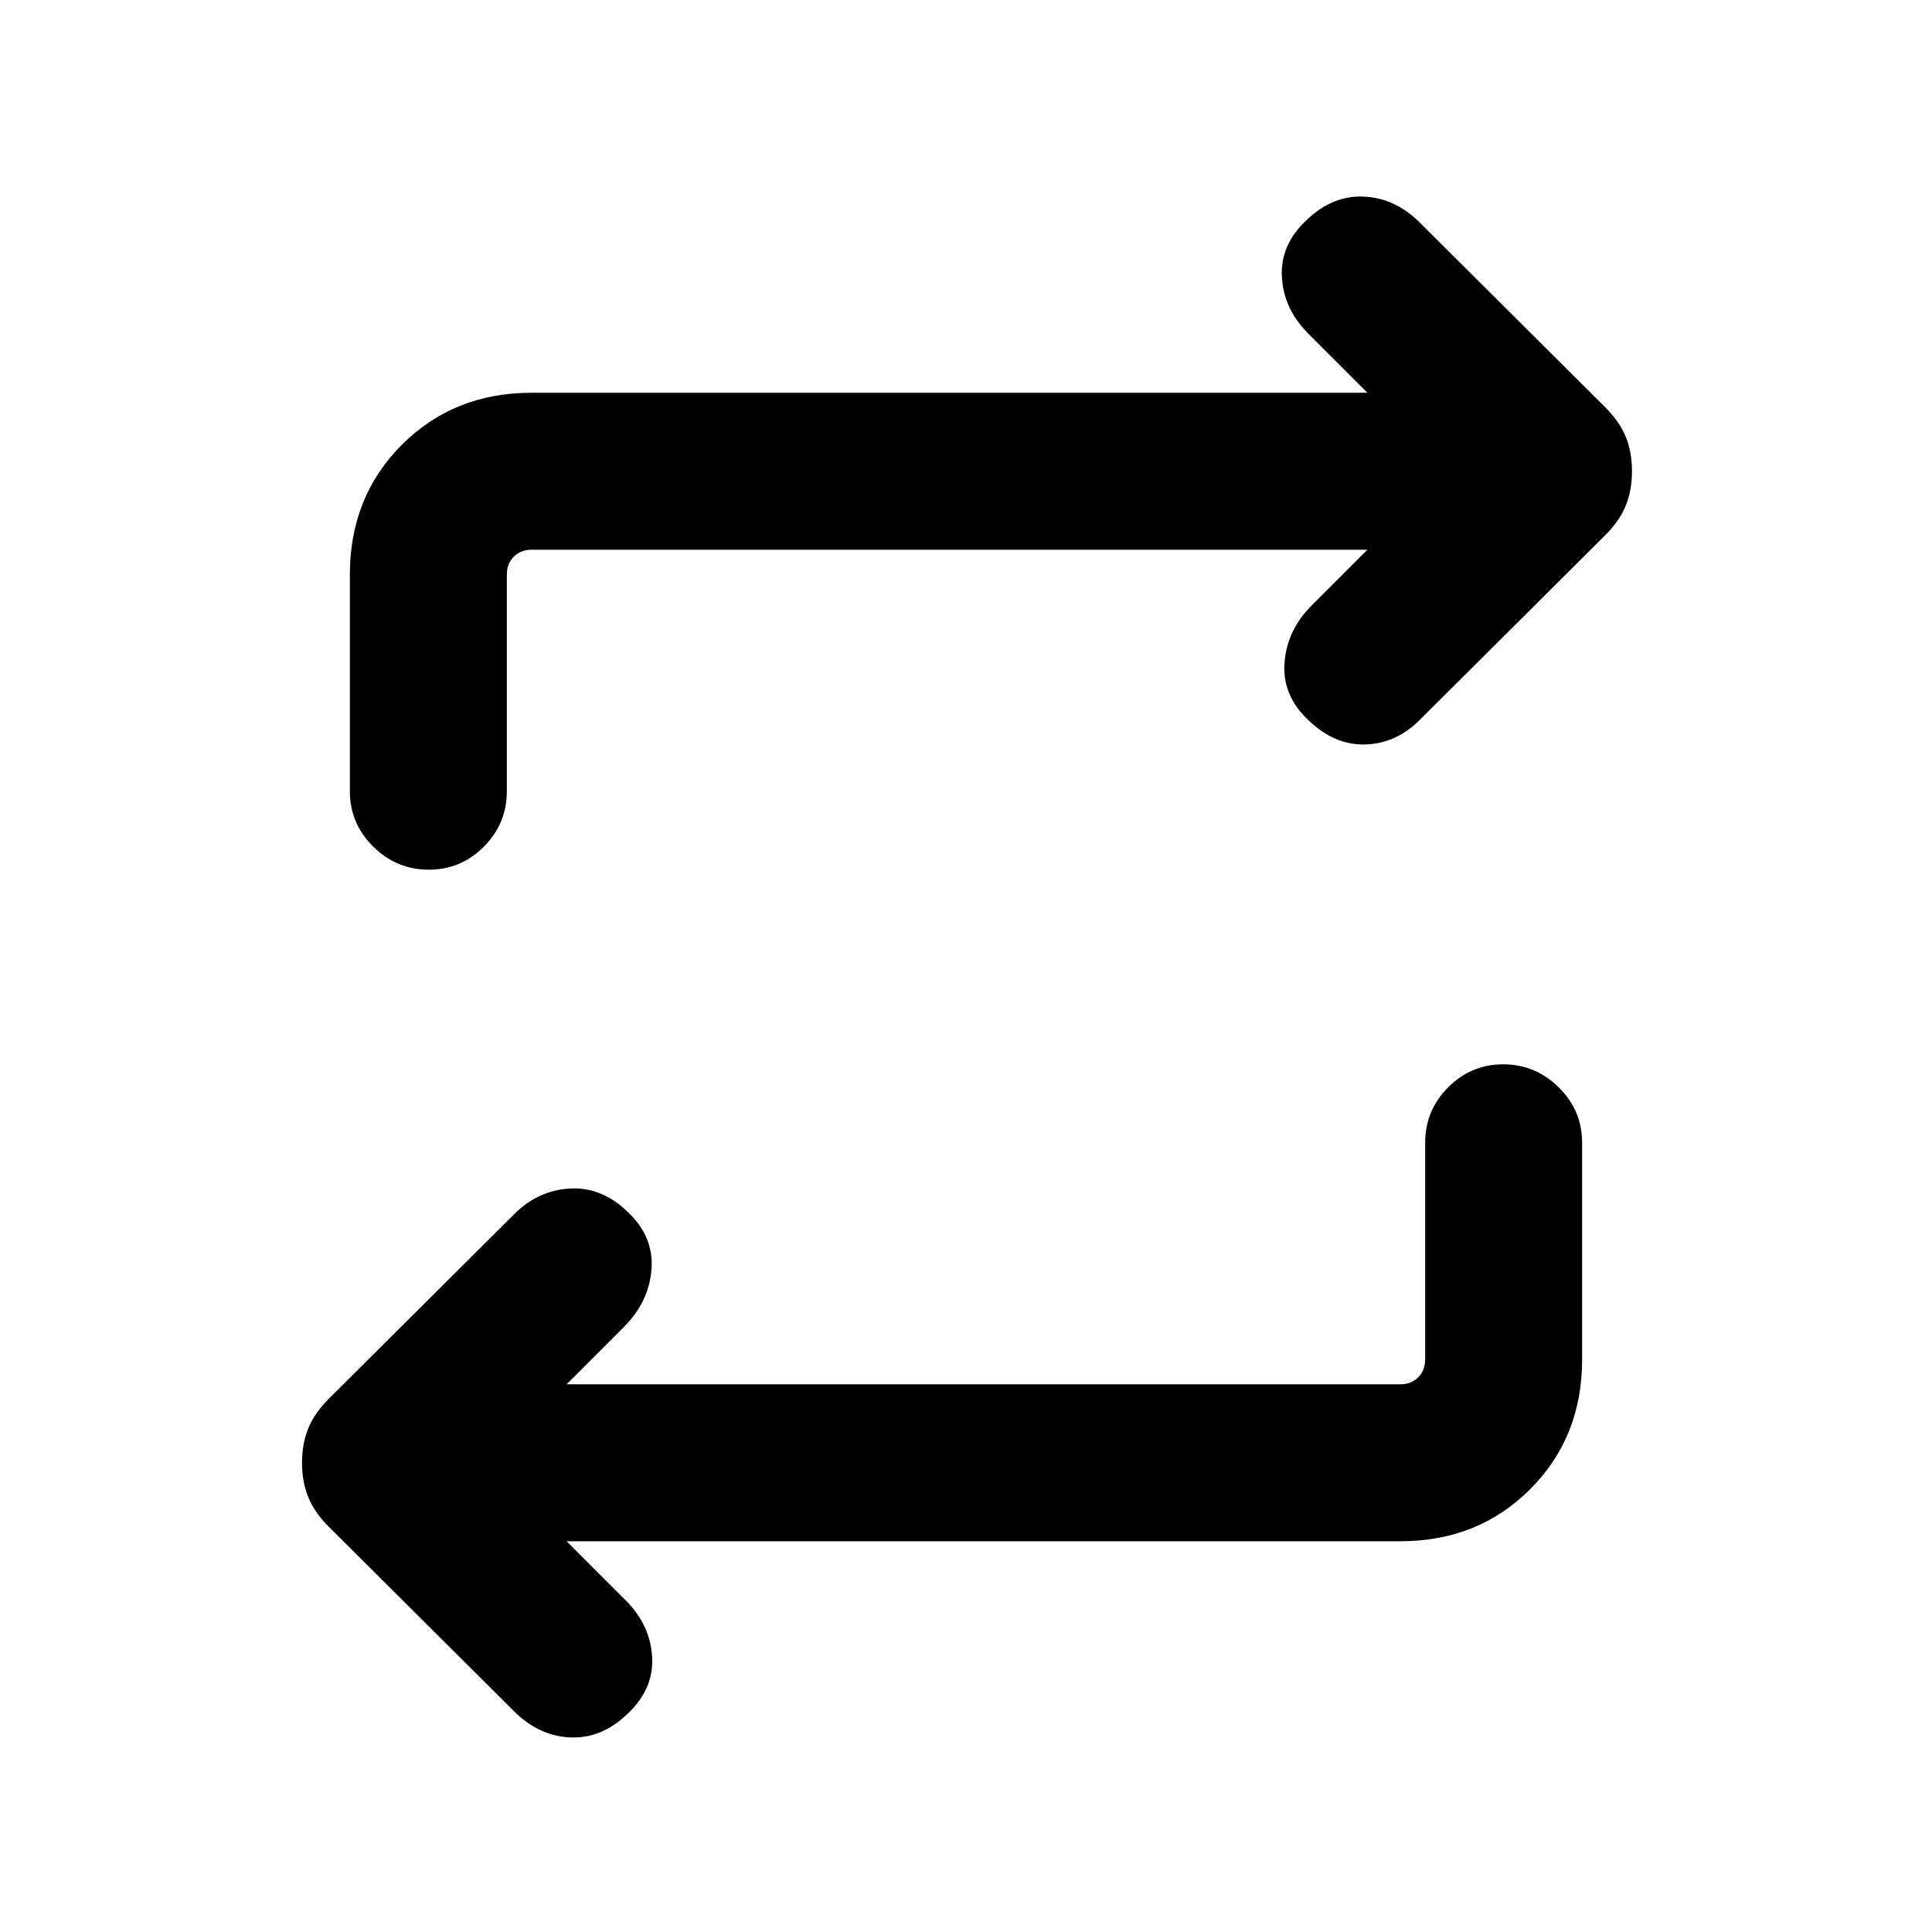 <svg xmlns="http://www.w3.org/2000/svg" height="20" viewBox="0 -960 960 960" width="20"><path d="m281.54-194.16 29.47 29.48q12.14 12.14 13.03 28.1.88 15.96-12.33 28.27Q298.92-96 283.35-96.69q-15.58-.7-27.84-12.91l-92.16-91.79q-7.09-7.07-10.18-14.67-3.09-7.59-3.09-17.09 0-9.51 3.09-17.1 3.09-7.6 10.18-14.67l92.16-91.79q11.88-11.83 27.64-12.71 15.77-.89 28.56 11.42 13.21 12.31 12.02 28.58-1.19 16.27-13.72 28.79l-28.47 28.48h414.31q5.38 0 8.84-3.47 3.46-3.46 3.46-8.84v-107.69q0-16.07 11.41-27.54 11.4-11.46 27.38-11.46 15.98 0 27.6 11.46 11.61 11.47 11.61 27.54v107.69q0 38.62-25.84 64.46-25.84 25.84-64.46 25.84H281.54Zm397.92-492.69H264.15q-5.38 0-8.84 3.47-3.46 3.46-3.46 8.84v107.69q0 16.07-11.41 27.54-11.4 11.46-27.38 11.46-15.98 0-27.6-11.46-11.61-11.47-11.61-27.54v-107.69q0-38.62 25.84-64.46 25.84-25.84 64.46-25.84h415.31l-29.47-29.48q-12.14-12.14-13.03-28.1-.88-15.96 12.33-28.27 12.79-12.31 28.36-11.62 15.58.7 27.84 12.91l92.16 91.79q7.09 7.07 10.18 14.67 3.09 7.59 3.09 17.09 0 9.51-3.09 17.1-3.09 7.6-10.18 14.67l-92.16 91.79q-11.88 11.83-27.14 12.21-15.27.39-28.06-11.92-13.21-12.31-12.02-28.58 1.19-16.27 13.46-28.53l27.73-27.74Z"/></svg>